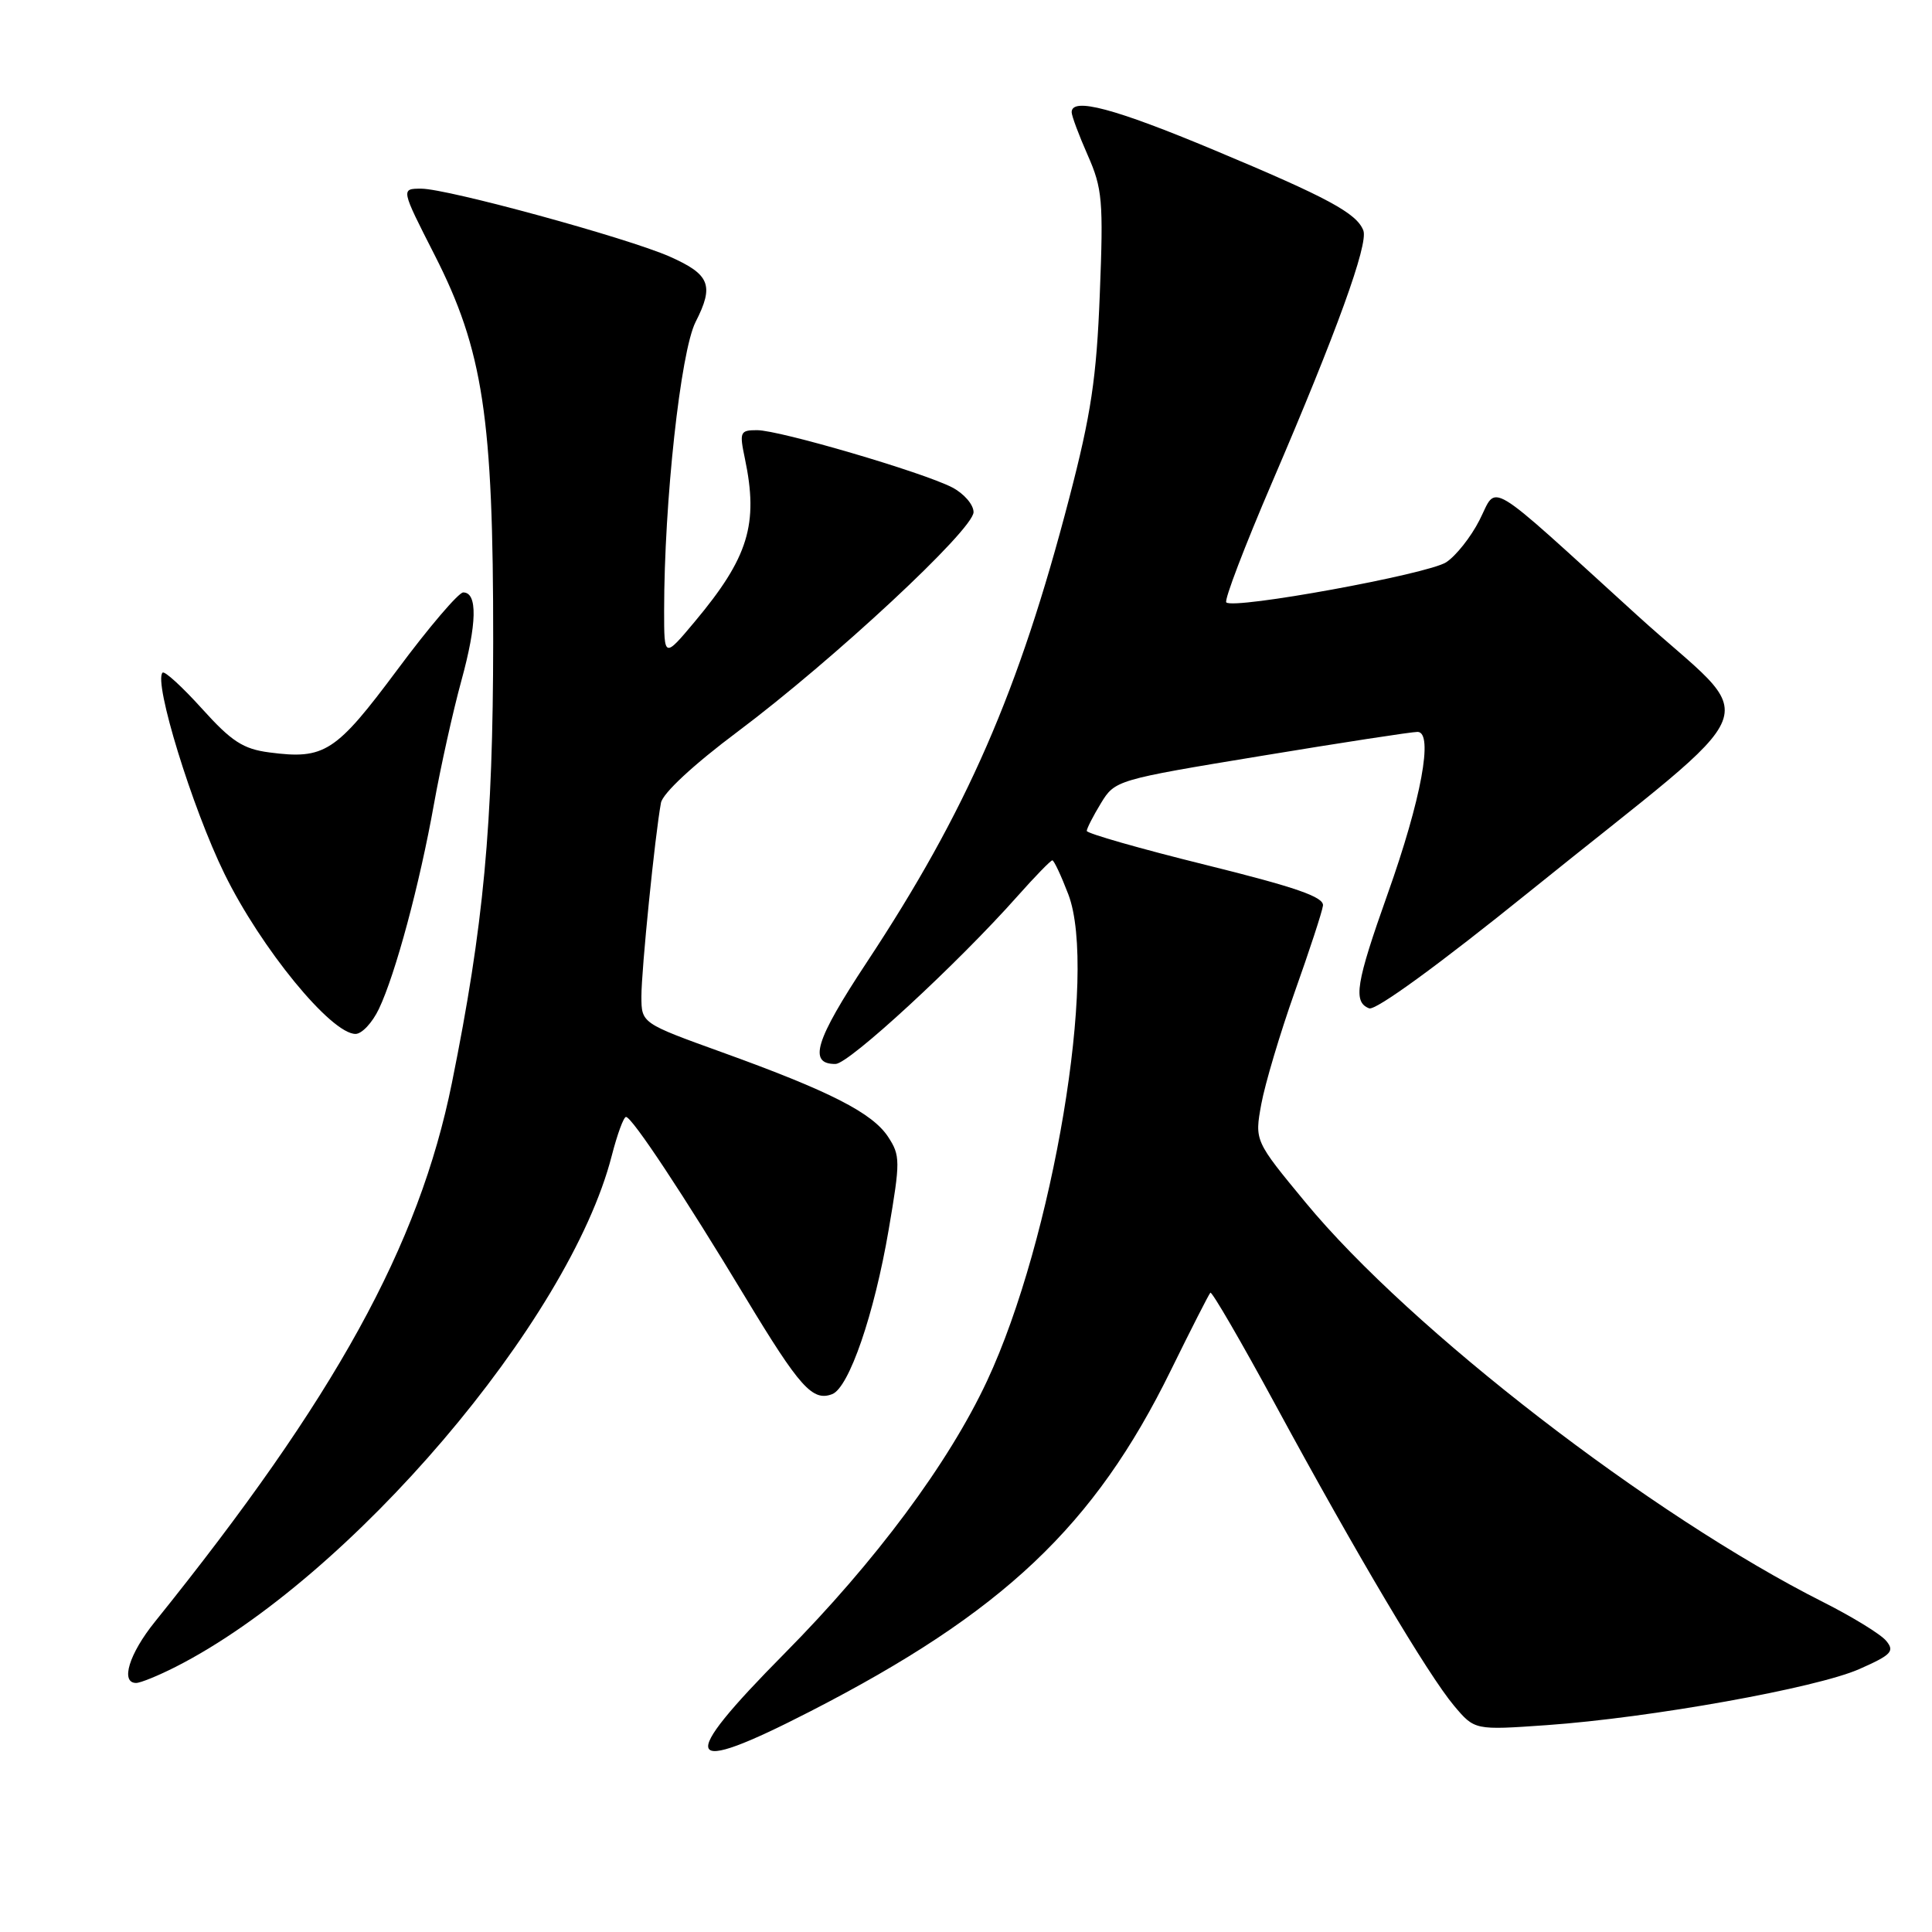 <?xml version="1.0" encoding="UTF-8" standalone="no"?>
<!DOCTYPE svg PUBLIC "-//W3C//DTD SVG 1.1//EN" "http://www.w3.org/Graphics/SVG/1.1/DTD/svg11.dtd" >
<svg xmlns="http://www.w3.org/2000/svg" xmlns:xlink="http://www.w3.org/1999/xlink" version="1.1" viewBox="0 0 256 256">
 <g >
 <path fill="currentColor"
d=" M 107.34 226.78 C 132.92 213.65 145.02 202.21 155.14 181.58 C 157.82 176.12 160.18 171.49 160.38 171.29 C 160.58 171.09 164.48 177.80 169.04 186.21 C 179.75 205.96 189.23 221.93 192.67 226.02 C 195.40 229.26 195.40 229.26 204.95 228.59 C 218.71 227.62 240.70 223.67 246.37 221.16 C 250.63 219.28 251.08 218.80 249.93 217.42 C 249.21 216.54 245.45 214.24 241.59 212.29 C 218.83 200.83 186.90 176.18 172.99 159.33 C 166.24 151.16 166.24 151.16 167.13 146.29 C 167.62 143.62 169.61 136.94 171.55 131.46 C 173.50 125.98 175.19 120.83 175.30 120.00 C 175.45 118.86 171.74 117.57 159.75 114.60 C 151.09 112.46 144.00 110.43 144.00 110.10 C 144.01 109.77 144.85 108.12 145.88 106.43 C 147.74 103.38 147.93 103.32 167.13 100.16 C 177.78 98.40 187.10 96.97 187.84 96.98 C 189.97 97.01 188.33 105.91 183.88 118.42 C 179.66 130.29 179.26 132.78 181.42 133.61 C 182.28 133.94 190.70 127.80 202.67 118.14 C 235.32 91.78 233.46 96.57 216.90 81.50 C 196.45 62.90 198.49 64.13 196.03 68.94 C 194.90 71.16 192.92 73.66 191.63 74.50 C 189.23 76.08 163.45 80.79 162.49 79.82 C 162.19 79.53 164.93 72.36 168.57 63.89 C 177.10 44.03 181.34 32.33 180.65 30.54 C 179.77 28.25 175.93 26.18 160.94 19.91 C 147.66 14.35 142.00 12.85 142.00 14.87 C 142.00 15.35 142.96 17.92 144.13 20.57 C 146.07 24.96 146.22 26.61 145.73 38.94 C 145.30 50.08 144.57 54.91 141.68 66.00 C 135.00 91.65 128.11 107.44 114.82 127.56 C 108.01 137.87 107.05 141.02 110.72 140.98 C 112.50 140.96 126.87 127.71 134.82 118.75 C 137.14 116.14 139.22 114.00 139.44 114.00 C 139.66 114.00 140.61 116.03 141.56 118.51 C 145.47 128.76 139.54 164.28 130.78 183.00 C 125.70 193.87 116.01 206.91 103.96 219.09 C 89.56 233.64 90.37 235.49 107.34 226.78 Z  M 23.29 220.86 C 46.37 209.13 75.45 175.03 81.06 153.14 C 81.79 150.31 82.63 148.00 82.95 148.00 C 83.74 148.00 90.64 158.42 98.80 171.96 C 105.97 183.83 107.67 185.73 110.27 184.73 C 112.50 183.87 115.84 174.15 117.75 162.97 C 119.31 153.84 119.30 153.11 117.68 150.64 C 115.60 147.47 109.99 144.60 95.75 139.46 C 85.00 135.58 85.00 135.58 84.99 132.04 C 84.98 128.60 86.79 110.64 87.58 106.38 C 87.82 105.11 91.87 101.34 97.74 96.95 C 110.47 87.41 129.00 70.17 129.00 67.86 C 129.00 66.86 127.72 65.39 126.16 64.58 C 122.26 62.57 103.29 57.00 100.32 57.00 C 98.06 57.00 97.96 57.23 98.70 60.75 C 100.53 69.45 99.18 73.86 92.07 82.36 C 88.00 87.22 88.00 87.22 88.00 80.92 C 88.00 66.51 90.18 46.58 92.17 42.66 C 94.65 37.80 94.08 36.37 88.74 34.00 C 83.13 31.52 59.28 25.00 55.82 25.00 C 53.11 25.00 53.11 25.00 57.57 33.75 C 64.02 46.41 65.37 55.30 65.35 85.00 C 65.33 109.39 64.09 122.67 59.88 143.49 C 55.52 165.07 44.43 185.20 20.53 214.89 C 17.10 219.14 15.92 223.00 18.04 223.00 C 18.61 223.00 20.97 222.04 23.29 220.86 Z  M 50.21 133.68 C 52.40 129.08 55.60 117.20 57.51 106.50 C 58.40 101.55 60.03 94.22 61.13 90.21 C 63.21 82.63 63.30 78.50 61.38 78.50 C 60.77 78.50 56.84 83.10 52.66 88.73 C 44.48 99.71 43.02 100.66 35.69 99.70 C 32.22 99.25 30.68 98.25 26.76 93.90 C 24.15 91.01 21.80 88.86 21.54 89.13 C 20.32 90.35 25.46 107.06 29.75 115.80 C 34.58 125.65 43.87 137.00 47.11 137.00 C 47.95 137.00 49.34 135.51 50.21 133.68 Z "/>
</g>
</svg>